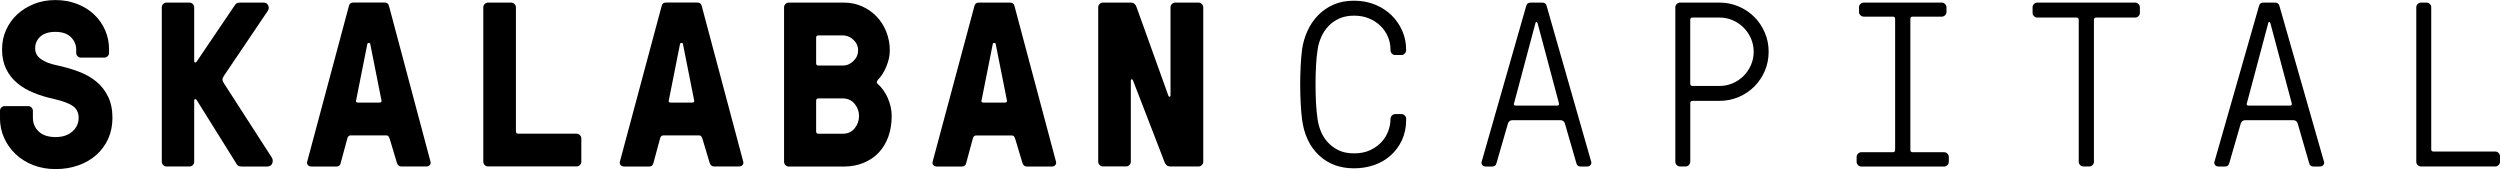 <svg width="266.143" height="18" viewBox="0 0 266.143 18" fill="none" xmlns="http://www.w3.org/2000/svg" xmlns:xlink="http://www.w3.org/1999/xlink">
	<desc>
			Created with Pixso.
	</desc>
	<defs>
		<clipPath id="clip290_100">
			<rect id="Layer_1" width="266.143" height="18" fill="white" fill-opacity="0"/>
		</clipPath>
	</defs>
	<rect id="Layer_1" width="266.143" height="18" fill="#FFFFFF" fill-opacity="0"/>
	<g clip-path="url(#clip290_100)">
		<path id="Vector" d="M8.372 12.543C8.372 12.012 8.176 11.602 7.785 11.308C7.394 11.02 6.727 10.766 5.785 10.546C5.008 10.379 4.278 10.16 3.6 9.883C2.921 9.612 2.335 9.266 1.835 8.85C1.34 8.435 0.944 7.933 0.656 7.344C0.369 6.756 0.219 6.063 0.219 5.262C0.219 4.529 0.357 3.842 0.639 3.208C0.921 2.567 1.317 2.014 1.829 1.535C2.341 1.062 2.944 0.687 3.629 0.416C4.318 0.139 5.072 0.006 5.9 0.006C6.727 0.006 7.492 0.145 8.199 0.416C8.901 0.687 9.51 1.062 10.01 1.535C10.516 2.008 10.907 2.567 11.189 3.208C11.471 3.848 11.609 4.535 11.609 5.262L11.609 5.637C11.609 5.77 11.557 5.885 11.459 5.983C11.361 6.081 11.246 6.133 11.114 6.133L8.608 6.133C8.475 6.133 8.36 6.081 8.263 5.983C8.165 5.885 8.113 5.77 8.113 5.637L8.113 5.262C8.113 4.766 7.923 4.327 7.544 3.952C7.164 3.577 6.618 3.393 5.905 3.393C5.192 3.393 4.675 3.56 4.301 3.889C3.928 4.223 3.744 4.639 3.744 5.135C3.744 5.631 3.951 6.006 4.364 6.294C4.778 6.583 5.307 6.796 5.957 6.929C6.819 7.114 7.619 7.338 8.355 7.615C9.09 7.887 9.723 8.244 10.258 8.688C10.792 9.133 11.206 9.664 11.511 10.298C11.816 10.927 11.971 11.677 11.971 12.543C11.971 13.356 11.821 14.094 11.523 14.764C11.223 15.427 10.804 16.004 10.269 16.483C9.729 16.967 9.09 17.336 8.343 17.602C7.596 17.867 6.785 18 5.911 18C5.037 18 4.261 17.856 3.537 17.579C2.818 17.296 2.197 16.91 1.674 16.419C1.151 15.929 0.742 15.352 0.443 14.688C0.144 14.025 -0.005 13.31 -0.005 12.543L-0.005 11.793C-0.005 11.66 0.047 11.544 0.144 11.446C0.242 11.348 0.357 11.296 0.489 11.296L3.008 11.296C3.14 11.296 3.255 11.348 3.353 11.446C3.45 11.544 3.502 11.665 3.502 11.793L3.502 12.543C3.502 13.125 3.709 13.61 4.123 14.002C4.537 14.395 5.135 14.59 5.911 14.59C6.687 14.59 7.251 14.395 7.699 14.002C8.148 13.61 8.372 13.125 8.372 12.543Z" fill="#000000" fill-opacity="1" fill-rule="nonzero"/>
		<path id="Vector" d="M25.02 0.525C25.055 0.473 25.106 0.421 25.181 0.363C25.256 0.306 25.382 0.277 25.566 0.277L28.073 0.277C28.303 0.277 28.464 0.381 28.556 0.588C28.648 0.796 28.625 0.992 28.493 1.177L23.847 8.06C23.732 8.227 23.675 8.365 23.686 8.48C23.692 8.596 23.75 8.729 23.847 8.879L28.941 16.783C29.056 16.967 29.068 17.169 28.981 17.394C28.89 17.619 28.706 17.729 28.424 17.729L25.739 17.729C25.555 17.729 25.423 17.694 25.342 17.631C25.262 17.567 25.198 17.498 25.17 17.429L20.921 10.621C20.886 10.569 20.84 10.552 20.771 10.558C20.702 10.563 20.674 10.609 20.674 10.696L20.674 17.227C20.674 17.359 20.622 17.475 20.524 17.573C20.427 17.671 20.311 17.723 20.179 17.723L17.718 17.723C17.586 17.723 17.471 17.671 17.373 17.573C17.276 17.475 17.224 17.359 17.224 17.227L17.224 0.773C17.224 0.64 17.276 0.525 17.373 0.427C17.471 0.329 17.586 0.277 17.718 0.277L20.179 0.277C20.311 0.277 20.427 0.329 20.524 0.427C20.622 0.525 20.674 0.646 20.674 0.773L20.674 6.508C20.674 6.588 20.708 6.635 20.771 6.646C20.835 6.658 20.886 6.635 20.921 6.583L25.02 0.525Z" fill="#000000" fill-opacity="1" fill-rule="nonzero"/>
		<path id="Vector" d="M36.273 17.354C36.221 17.602 36.066 17.729 35.802 17.729L33.191 17.729C32.99 17.729 32.852 17.677 32.772 17.567C32.691 17.457 32.663 17.348 32.697 17.232L37.141 0.646C37.193 0.398 37.348 0.271 37.613 0.271L40.942 0.271C41.206 0.271 41.361 0.398 41.413 0.646L45.834 17.227C45.869 17.342 45.84 17.457 45.76 17.561C45.679 17.671 45.535 17.723 45.34 17.723L42.73 17.723C42.5 17.723 42.339 17.596 42.258 17.348L41.488 14.781C41.453 14.683 41.413 14.596 41.361 14.521C41.31 14.446 41.229 14.412 41.114 14.412L37.337 14.412C37.136 14.412 37.015 14.538 36.963 14.787L36.267 17.354L36.273 17.354ZM37.912 10.65C37.86 10.835 37.929 10.921 38.113 10.921L40.401 10.921C40.585 10.921 40.648 10.829 40.602 10.65L39.412 4.667C39.395 4.604 39.355 4.569 39.286 4.569L39.234 4.569C39.165 4.569 39.125 4.604 39.108 4.667L37.917 10.65L37.912 10.65Z" fill="#000000" fill-opacity="1" fill-rule="nonzero"/>
		<path id="Vector" d="M54.929 13.984C54.929 14.152 55.01 14.232 55.176 14.232L61.386 14.232C61.518 14.232 61.633 14.285 61.736 14.383C61.834 14.48 61.886 14.602 61.886 14.729L61.886 17.221C61.886 17.354 61.834 17.469 61.736 17.567C61.639 17.666 61.518 17.717 61.386 17.717L51.945 17.717C51.813 17.717 51.698 17.666 51.6 17.567C51.503 17.469 51.451 17.354 51.451 17.221L51.451 0.773C51.451 0.64 51.503 0.525 51.6 0.427C51.698 0.329 51.813 0.277 51.945 0.277L54.429 0.277C54.561 0.277 54.676 0.329 54.774 0.427C54.872 0.525 54.923 0.646 54.923 0.773L54.923 13.984L54.929 13.984Z" fill="#000000" fill-opacity="1" fill-rule="nonzero"/>
		<path id="Vector" d="M69.561 17.354C69.51 17.602 69.354 17.729 69.09 17.729L66.48 17.729C66.278 17.729 66.141 17.677 66.06 17.567C65.98 17.457 65.951 17.348 65.985 17.232L70.435 0.646C70.487 0.398 70.642 0.271 70.907 0.271L74.236 0.271C74.5 0.271 74.655 0.398 74.707 0.646L79.128 17.227C79.163 17.342 79.134 17.457 79.053 17.561C78.973 17.671 78.829 17.723 78.634 17.723L76.024 17.723C75.794 17.723 75.633 17.596 75.552 17.348L74.782 14.781C74.747 14.683 74.707 14.596 74.655 14.521C74.603 14.446 74.523 14.412 74.408 14.412L70.631 14.412C70.43 14.412 70.309 14.538 70.257 14.787L69.561 17.354ZM71.2 10.65C71.148 10.835 71.217 10.921 71.401 10.921L73.689 10.921C73.873 10.921 73.937 10.829 73.891 10.65L72.701 4.667C72.683 4.604 72.643 4.569 72.574 4.569L72.522 4.569C72.453 4.569 72.413 4.604 72.396 4.667L71.206 10.65L71.2 10.65Z" fill="#000000" fill-opacity="1" fill-rule="nonzero"/>
		<path id="Vector" d="M93.467 8.504C93.3 8.671 93.3 8.821 93.467 8.954C93.668 9.138 93.858 9.352 94.036 9.6C94.22 9.848 94.375 10.125 94.507 10.425C94.639 10.725 94.743 11.043 94.818 11.371C94.892 11.7 94.927 12.029 94.927 12.34C94.927 13.154 94.806 13.892 94.565 14.562C94.323 15.225 93.978 15.79 93.536 16.258C93.093 16.725 92.552 17.082 91.92 17.342C91.288 17.602 90.592 17.729 89.833 17.729L83.969 17.729C83.837 17.729 83.722 17.677 83.618 17.579C83.52 17.48 83.469 17.365 83.469 17.232L83.469 0.773C83.469 0.64 83.52 0.525 83.618 0.427C83.716 0.329 83.831 0.277 83.969 0.277L89.833 0.277C90.529 0.277 91.173 0.41 91.771 0.675C92.368 0.94 92.886 1.304 93.323 1.76C93.76 2.215 94.105 2.758 94.352 3.381C94.599 4.004 94.726 4.662 94.726 5.359C94.726 5.908 94.605 6.479 94.364 7.067C94.122 7.656 93.823 8.135 93.455 8.498L93.467 8.504ZM87.131 3.767C86.964 3.767 86.884 3.848 86.884 4.015L86.884 6.732C86.884 6.9 86.964 6.98 87.131 6.98L89.712 6.98C90.144 6.98 90.523 6.819 90.856 6.496C91.19 6.173 91.351 5.792 91.351 5.359C91.351 4.927 91.184 4.552 90.856 4.24C90.523 3.923 90.144 3.767 89.712 3.767L87.131 3.767ZM89.712 14.238C90.241 14.238 90.667 14.048 90.977 13.668C91.293 13.287 91.449 12.842 91.449 12.346C91.449 11.85 91.293 11.435 90.977 11.048C90.661 10.668 90.241 10.477 89.712 10.477L87.131 10.477C86.964 10.477 86.884 10.558 86.884 10.725L86.884 13.99C86.884 14.158 86.964 14.238 87.131 14.238L89.712 14.238Z" fill="#000000" fill-opacity="1" fill-rule="nonzero"/>
		<path id="Vector" d="M102.857 17.354C102.805 17.602 102.65 17.729 102.385 17.729L99.775 17.729C99.574 17.729 99.436 17.677 99.355 17.567C99.275 17.457 99.246 17.348 99.281 17.232L103.731 0.652C103.782 0.404 103.938 0.277 104.202 0.277L107.531 0.277C107.795 0.277 107.951 0.404 108.002 0.652L112.424 17.232C112.458 17.348 112.429 17.463 112.349 17.567C112.268 17.677 112.125 17.729 111.929 17.729L109.319 17.729C109.089 17.729 108.928 17.602 108.848 17.354L108.077 14.787C108.043 14.688 108.002 14.602 107.951 14.527C107.899 14.452 107.818 14.418 107.703 14.418L103.926 14.418C103.725 14.418 103.604 14.544 103.552 14.793L102.857 17.359L102.857 17.354ZM104.495 10.65C104.443 10.835 104.513 10.921 104.696 10.921L106.985 10.921C107.169 10.921 107.232 10.829 107.186 10.65L105.996 4.667C105.979 4.604 105.938 4.569 105.869 4.569L105.818 4.569C105.749 4.569 105.708 4.604 105.691 4.667L104.501 10.65L104.495 10.65Z" fill="#000000" fill-opacity="1" fill-rule="nonzero"/>
		<path id="Vector" d="M128.095 17.227C128.095 17.359 128.043 17.475 127.945 17.573C127.847 17.671 127.727 17.723 127.594 17.723L124.662 17.723C124.444 17.723 124.289 17.677 124.191 17.584C124.093 17.492 124.024 17.4 123.99 17.296L120.609 8.544C120.574 8.463 120.528 8.429 120.471 8.446C120.413 8.463 120.385 8.51 120.385 8.596L120.385 17.221C120.385 17.354 120.333 17.469 120.235 17.567C120.138 17.666 120.023 17.717 119.89 17.717L117.407 17.717C117.274 17.717 117.159 17.666 117.062 17.567C116.964 17.469 116.912 17.354 116.912 17.221L116.912 0.773C116.912 0.64 116.964 0.525 117.062 0.427C117.159 0.329 117.274 0.277 117.407 0.277L120.362 0.277C120.546 0.277 120.684 0.323 120.781 0.416C120.879 0.508 120.948 0.611 120.983 0.727L124.386 10.2C124.421 10.281 124.467 10.315 124.524 10.298C124.582 10.281 124.61 10.234 124.61 10.148L124.61 0.773C124.61 0.64 124.662 0.525 124.76 0.427C124.858 0.329 124.973 0.277 125.111 0.277L127.594 0.277C127.727 0.277 127.842 0.329 127.945 0.427C128.043 0.525 128.095 0.646 128.095 0.773L128.095 17.227Z" fill="#000000" fill-opacity="1" fill-rule="nonzero"/>
		<path id="Vector" d="M148.034 12.641C148.034 12.508 148.086 12.393 148.184 12.294C148.281 12.196 148.396 12.145 148.529 12.145L149.201 12.145C149.333 12.145 149.448 12.196 149.546 12.294C149.644 12.393 149.696 12.508 149.696 12.641L149.696 12.739C149.696 13.552 149.546 14.279 149.247 14.919C148.948 15.56 148.546 16.102 148.04 16.552C147.534 17.002 146.948 17.342 146.275 17.573C145.602 17.804 144.895 17.919 144.153 17.919C142.647 17.919 141.399 17.458 140.416 16.535C139.433 15.612 138.829 14.342 138.617 12.733C138.548 12.237 138.502 11.654 138.467 11.002C138.433 10.344 138.415 9.675 138.415 8.983C138.415 8.291 138.433 7.622 138.467 6.975C138.502 6.329 138.548 5.752 138.617 5.256C138.714 4.575 138.904 3.923 139.186 3.3C139.468 2.677 139.841 2.123 140.301 1.645C140.767 1.16 141.313 0.779 141.951 0.497C142.589 0.214 143.32 0.075 144.148 0.075C144.975 0.075 145.706 0.214 146.396 0.497C147.086 0.779 147.666 1.16 148.149 1.633C148.632 2.106 149.006 2.66 149.282 3.289C149.558 3.917 149.69 4.575 149.69 5.256L149.69 5.354C149.69 5.487 149.638 5.602 149.54 5.706C149.443 5.804 149.328 5.856 149.195 5.856L148.523 5.856C148.391 5.856 148.276 5.804 148.178 5.706C148.08 5.608 148.028 5.487 148.028 5.354L148.028 5.256C148.028 4.789 147.936 4.344 147.752 3.912C147.568 3.479 147.31 3.098 146.971 2.764C146.631 2.429 146.223 2.164 145.752 1.967C145.28 1.766 144.745 1.667 144.148 1.667C143.55 1.667 143.032 1.766 142.584 1.967C142.135 2.169 141.75 2.435 141.428 2.775C141.106 3.116 140.847 3.502 140.658 3.935C140.468 4.368 140.336 4.806 140.273 5.256C140.192 5.77 140.129 6.352 140.1 6.998C140.066 7.645 140.048 8.313 140.048 8.995C140.048 9.675 140.066 10.339 140.1 10.991C140.135 11.637 140.192 12.219 140.273 12.733C140.324 13.096 140.428 13.489 140.583 13.904C140.738 14.319 140.974 14.706 141.279 15.063C141.583 15.421 141.969 15.721 142.434 15.964C142.9 16.206 143.469 16.327 144.148 16.327C144.826 16.327 145.384 16.212 145.872 15.981C146.361 15.75 146.769 15.456 147.091 15.098C147.413 14.741 147.649 14.348 147.798 13.927C147.948 13.506 148.023 13.108 148.023 12.745L148.023 12.646L148.034 12.641Z" fill="#000000" fill-opacity="1" fill-rule="nonzero"/>
		<path id="Vector" d="M159.315 17.354C159.263 17.602 159.108 17.729 158.843 17.729L158.222 17.729C158.021 17.729 157.883 17.677 157.803 17.567C157.722 17.457 157.693 17.348 157.728 17.232L162.471 0.652C162.523 0.404 162.678 0.277 162.943 0.277L164.184 0.277C164.449 0.277 164.604 0.404 164.656 0.652L169.399 17.232C169.434 17.348 169.405 17.463 169.324 17.567C169.244 17.677 169.1 17.729 168.905 17.729L168.284 17.729C168.019 17.729 167.864 17.602 167.812 17.354L166.593 13.142C166.513 12.912 166.352 12.796 166.122 12.796L161.005 12.796C160.775 12.796 160.614 12.912 160.534 13.142L159.315 17.354ZM161.177 10.973C161.126 11.158 161.195 11.244 161.379 11.244L165.754 11.244C165.938 11.244 166.001 11.152 165.955 10.973L163.696 2.498C163.661 2.4 163.627 2.348 163.598 2.348L163.546 2.348C163.494 2.348 163.466 2.4 163.448 2.498L161.189 10.973L161.177 10.973Z" fill="#000000" fill-opacity="1" fill-rule="nonzero"/>
		<path id="Vector" d="M179.937 17.227C179.937 17.359 179.885 17.475 179.788 17.573C179.69 17.671 179.575 17.723 179.443 17.723L178.845 17.723C178.713 17.723 178.598 17.671 178.5 17.573C178.402 17.475 178.35 17.359 178.35 17.227L178.35 0.773C178.35 0.64 178.402 0.525 178.5 0.427C178.598 0.329 178.713 0.277 178.845 0.277L183.071 0.277C183.784 0.277 184.456 0.416 185.094 0.687C185.733 0.963 186.285 1.333 186.762 1.806C187.233 2.279 187.607 2.838 187.877 3.479C188.153 4.119 188.285 4.794 188.285 5.51C188.285 6.225 188.147 6.923 187.877 7.552C187.601 8.187 187.233 8.734 186.762 9.208C186.29 9.681 185.733 10.056 185.094 10.327C184.456 10.598 183.784 10.736 183.071 10.736L180.19 10.736C180.023 10.736 179.943 10.817 179.943 10.984L179.943 17.215L179.937 17.227ZM180.184 1.869C180.018 1.869 179.937 1.956 179.937 2.117L179.937 8.902C179.937 9.069 180.018 9.15 180.184 9.15L183.065 9.15C183.559 9.15 184.031 9.052 184.468 8.861C184.905 8.671 185.29 8.412 185.623 8.077C185.957 7.742 186.216 7.355 186.405 6.917C186.595 6.479 186.693 6.006 186.693 5.51C186.693 5.013 186.595 4.541 186.405 4.102C186.216 3.664 185.951 3.277 185.623 2.942C185.29 2.607 184.905 2.348 184.468 2.158C184.031 1.967 183.559 1.869 183.065 1.869L180.184 1.869Z" fill="#000000" fill-opacity="1" fill-rule="nonzero"/>
		<path id="Vector" d="M201.75 2.019C201.75 1.852 201.67 1.771 201.503 1.771L198.398 1.771C198.266 1.771 198.151 1.719 198.053 1.621C197.956 1.523 197.904 1.408 197.904 1.275L197.904 0.773C197.904 0.64 197.956 0.525 198.053 0.427C198.151 0.329 198.266 0.277 198.398 0.277L206.723 0.277C206.856 0.277 206.971 0.329 207.068 0.427C207.166 0.525 207.218 0.646 207.218 0.773L207.218 1.275C207.218 1.408 207.166 1.523 207.068 1.621C206.971 1.719 206.856 1.771 206.723 1.771L203.619 1.771C203.452 1.771 203.372 1.852 203.372 2.019L203.372 15.957C203.372 16.125 203.452 16.206 203.619 16.206L206.971 16.206C207.103 16.206 207.218 16.258 207.316 16.355C207.413 16.454 207.465 16.575 207.465 16.707L207.465 17.232C207.465 17.365 207.413 17.48 207.316 17.579C207.218 17.677 207.103 17.729 206.971 17.729L198.151 17.729C198.019 17.729 197.904 17.677 197.8 17.579C197.703 17.48 197.651 17.365 197.651 17.232L197.651 16.707C197.651 16.575 197.703 16.459 197.8 16.355C197.898 16.258 198.013 16.206 198.151 16.206L201.503 16.206C201.67 16.206 201.75 16.125 201.75 15.957L201.75 2.019Z" fill="#000000" fill-opacity="1" fill-rule="nonzero"/>
		<path id="Vector" d="M216.876 1.869C216.744 1.869 216.629 1.817 216.531 1.719C216.434 1.621 216.382 1.506 216.382 1.373L216.382 0.773C216.382 0.64 216.434 0.525 216.531 0.427C216.629 0.329 216.744 0.277 216.876 0.277L227.311 0.277C227.443 0.277 227.558 0.329 227.656 0.427C227.754 0.525 227.806 0.646 227.806 0.773L227.806 1.373C227.806 1.506 227.754 1.621 227.656 1.719C227.558 1.817 227.443 1.869 227.311 1.869L223.16 1.869C222.993 1.869 222.913 1.956 222.913 2.117L222.913 17.227C222.913 17.359 222.861 17.475 222.764 17.573C222.666 17.671 222.545 17.723 222.413 17.723L221.792 17.723C221.66 17.723 221.545 17.671 221.447 17.573C221.349 17.475 221.297 17.359 221.297 17.227L221.297 2.117C221.297 1.95 221.217 1.869 221.05 1.869L216.876 1.869Z" fill="#000000" fill-opacity="1" fill-rule="nonzero"/>
		<path id="Vector" d="M237.326 17.354C237.275 17.602 237.119 17.729 236.855 17.729L236.234 17.729C236.033 17.729 235.895 17.677 235.814 17.567C235.734 17.457 235.705 17.348 235.74 17.232L240.483 0.652C240.535 0.404 240.69 0.277 240.954 0.277L242.196 0.277C242.461 0.277 242.616 0.404 242.668 0.652L247.411 17.232C247.445 17.348 247.417 17.463 247.336 17.567C247.256 17.677 247.112 17.729 246.916 17.729L246.295 17.729C246.031 17.729 245.876 17.602 245.824 17.354L244.605 13.142C244.525 12.912 244.364 12.796 244.134 12.796L239.017 12.796C238.787 12.796 238.626 12.912 238.545 13.142L237.326 17.354ZM239.189 10.973C239.137 11.158 239.206 11.244 239.39 11.244L243.766 11.244C243.95 11.244 244.013 11.152 243.967 10.973L241.707 2.498C241.673 2.4 241.638 2.348 241.61 2.348L241.558 2.348C241.506 2.348 241.477 2.4 241.46 2.498L239.201 10.973L239.189 10.973Z" fill="#000000" fill-opacity="1" fill-rule="nonzero"/>
		<path id="Vector" d="M258.818 15.883C258.818 16.05 258.898 16.131 259.065 16.131L265.648 16.131C265.78 16.131 265.895 16.183 265.993 16.281C266.091 16.379 266.142 16.5 266.142 16.627L266.142 17.227C266.142 17.359 266.091 17.475 265.993 17.573C265.895 17.671 265.78 17.723 265.648 17.723L257.725 17.723C257.593 17.723 257.478 17.671 257.38 17.573C257.283 17.475 257.231 17.359 257.231 17.227L257.231 0.773C257.231 0.64 257.283 0.525 257.38 0.427C257.478 0.329 257.593 0.277 257.725 0.277L258.323 0.277C258.455 0.277 258.57 0.329 258.674 0.427C258.772 0.525 258.823 0.646 258.823 0.773L258.823 15.883L258.818 15.883Z" fill="#000000" fill-opacity="1" fill-rule="nonzero"/>
	</g>
</svg>
